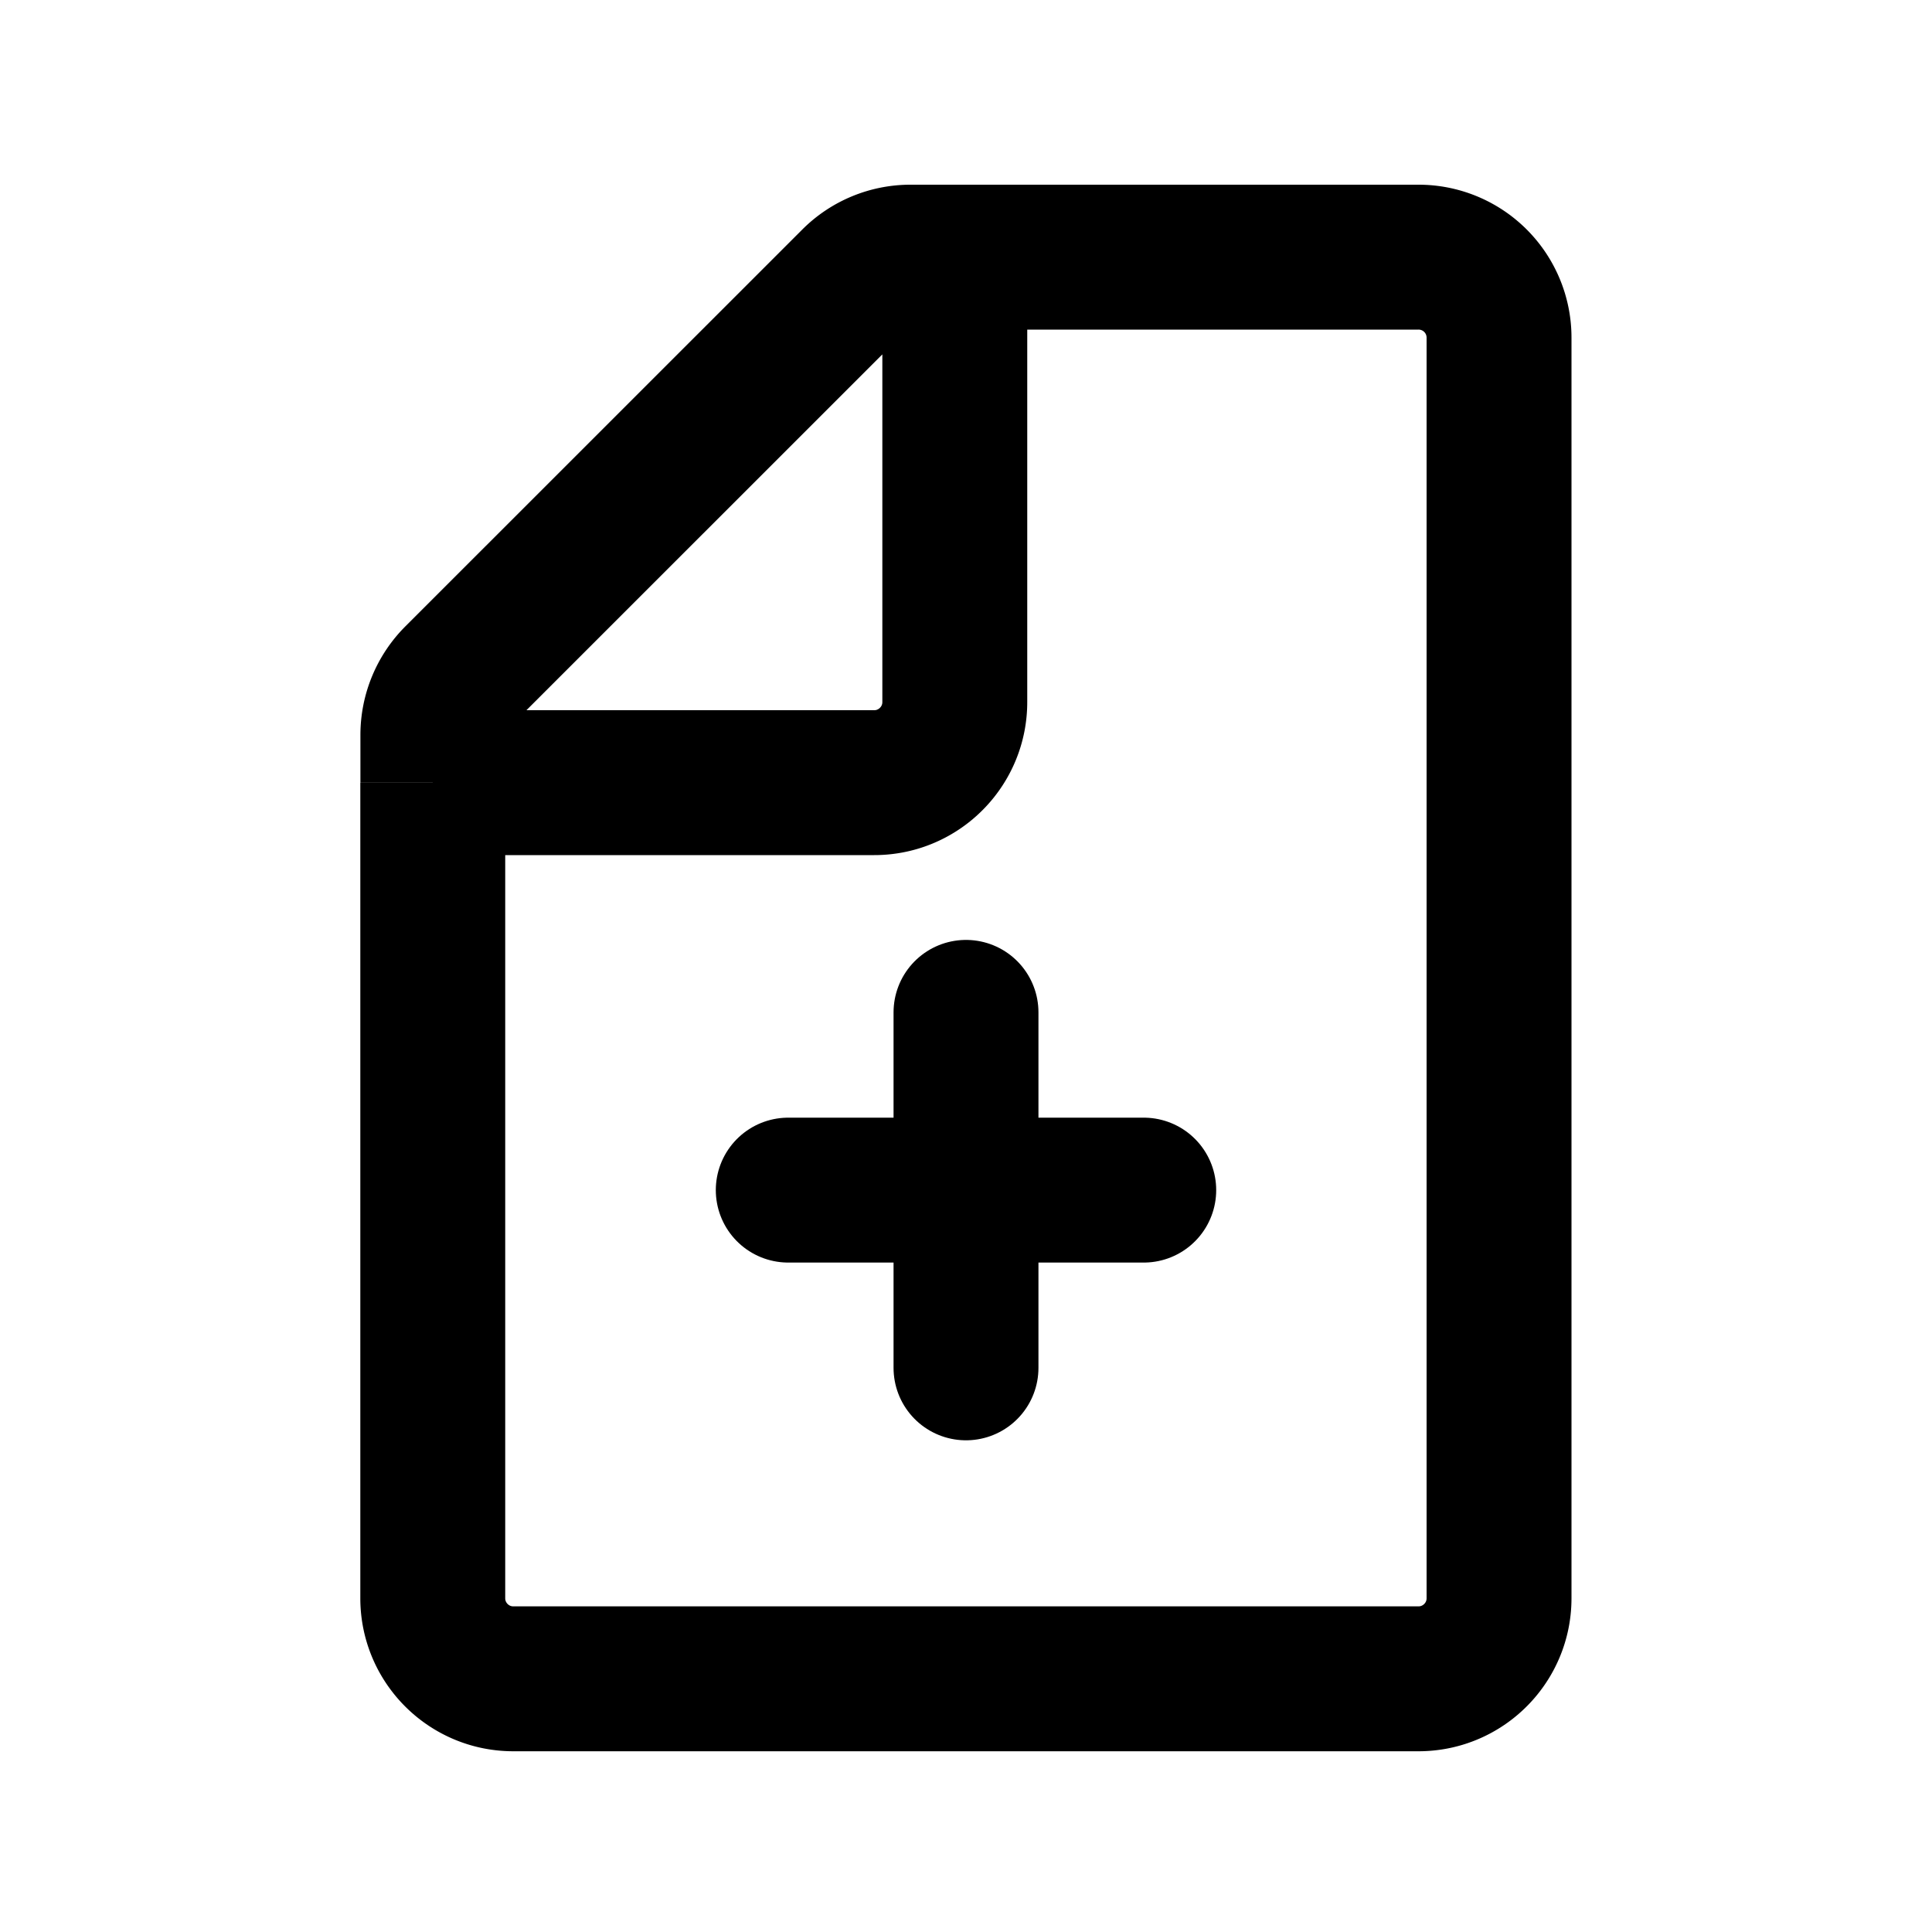 <svg xmlns="http://www.w3.org/2000/svg" width="20" height="20"><g fill="none" stroke="currentColor" stroke-linejoin="round" stroke-width="1.5"><path d="M4.481 8.101v-.495a.84.84 0 0 1 .244-.59l4.111-4.11a.833.833 0 0 1 .59-.244h.459M4.48 8.102v8.443c0 .46.373.834.834.834h9.37c.46 0 .834-.373.834-.834V3.495a.833.833 0 0 0-.834-.833h-4.8M4.48 8.102h4.57c.46 0 .834-.374.834-.834V2.662"/><path stroke-linecap="round" d="M8.16 12.32h3.68M10 10.48v3.68"/></g></svg>